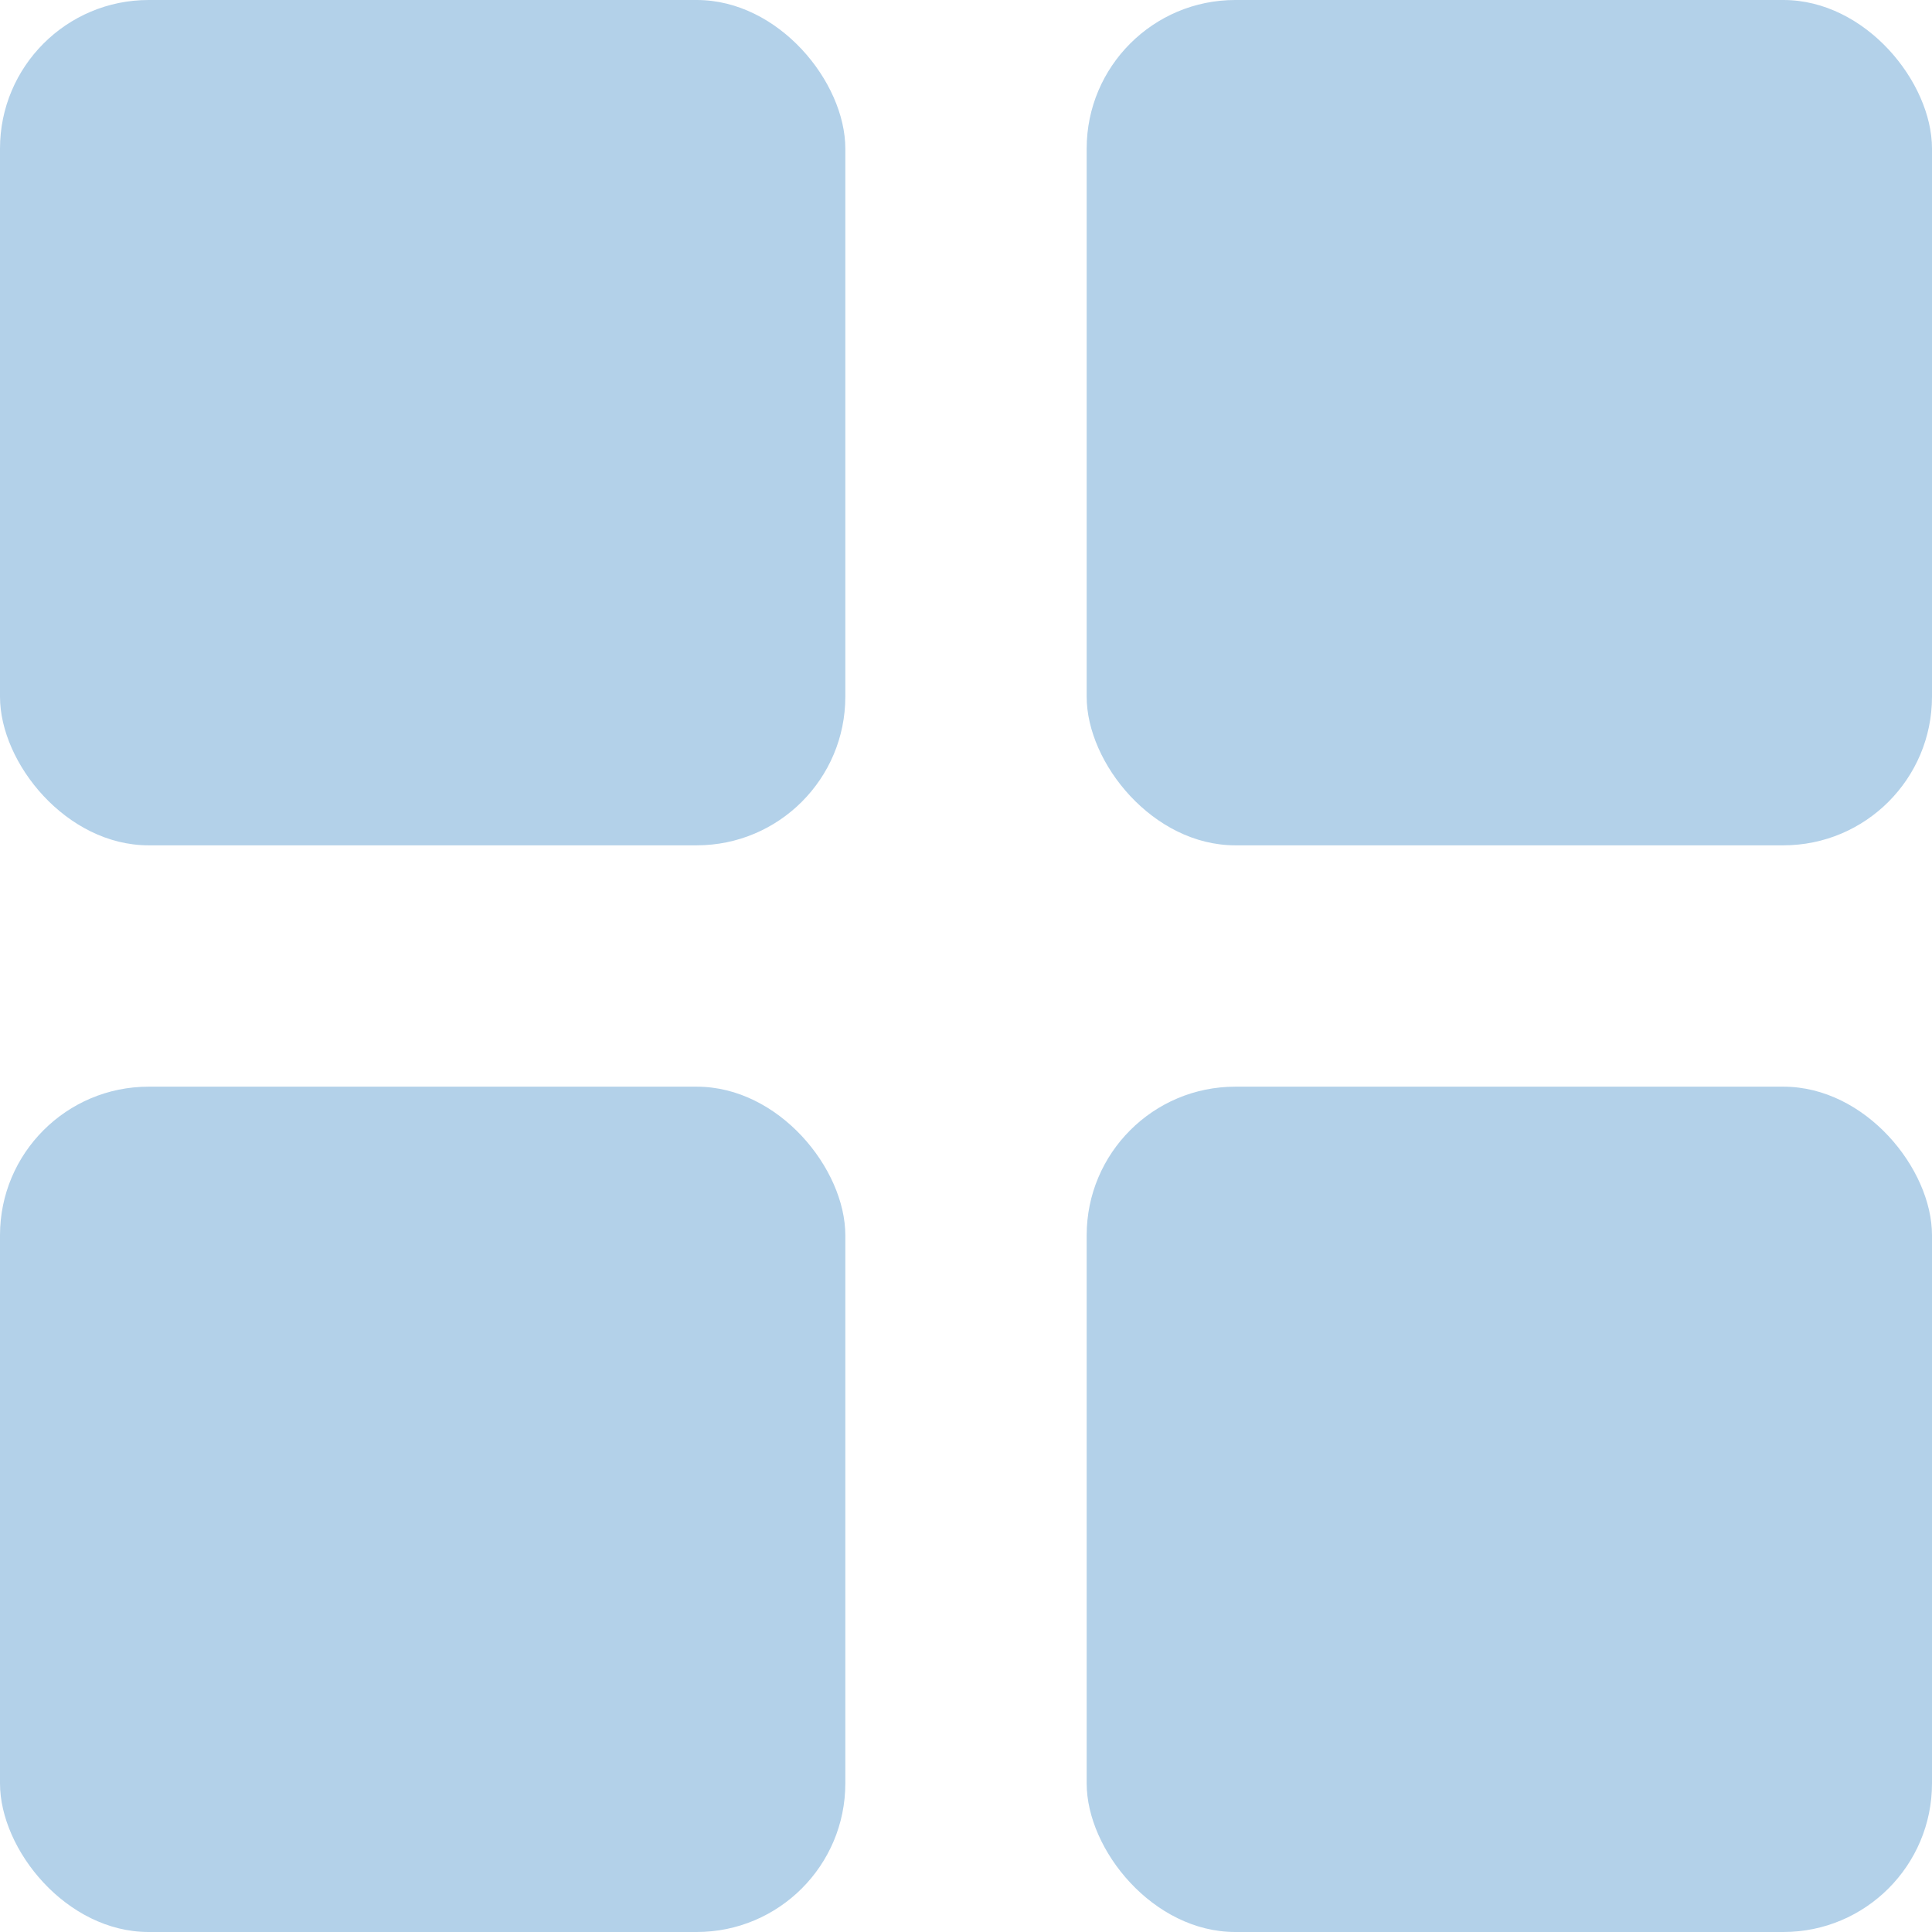 <svg width="13" height="13" viewBox="0 0 13 13" fill="none" xmlns="http://www.w3.org/2000/svg">
<rect width="5.688" height="5.688" rx="1" fill="#B3D1E9"/>
<rect x="7.312" width="5.688" height="5.688" rx="1" fill="#B3D1E9"/>
<rect x="7.312" y="7.312" width="5.688" height="5.688" rx="1" fill="#B3D1E9"/>
<rect y="7.312" width="5.688" height="5.688" rx="1" fill="#B3D1E9"/>
</svg>
